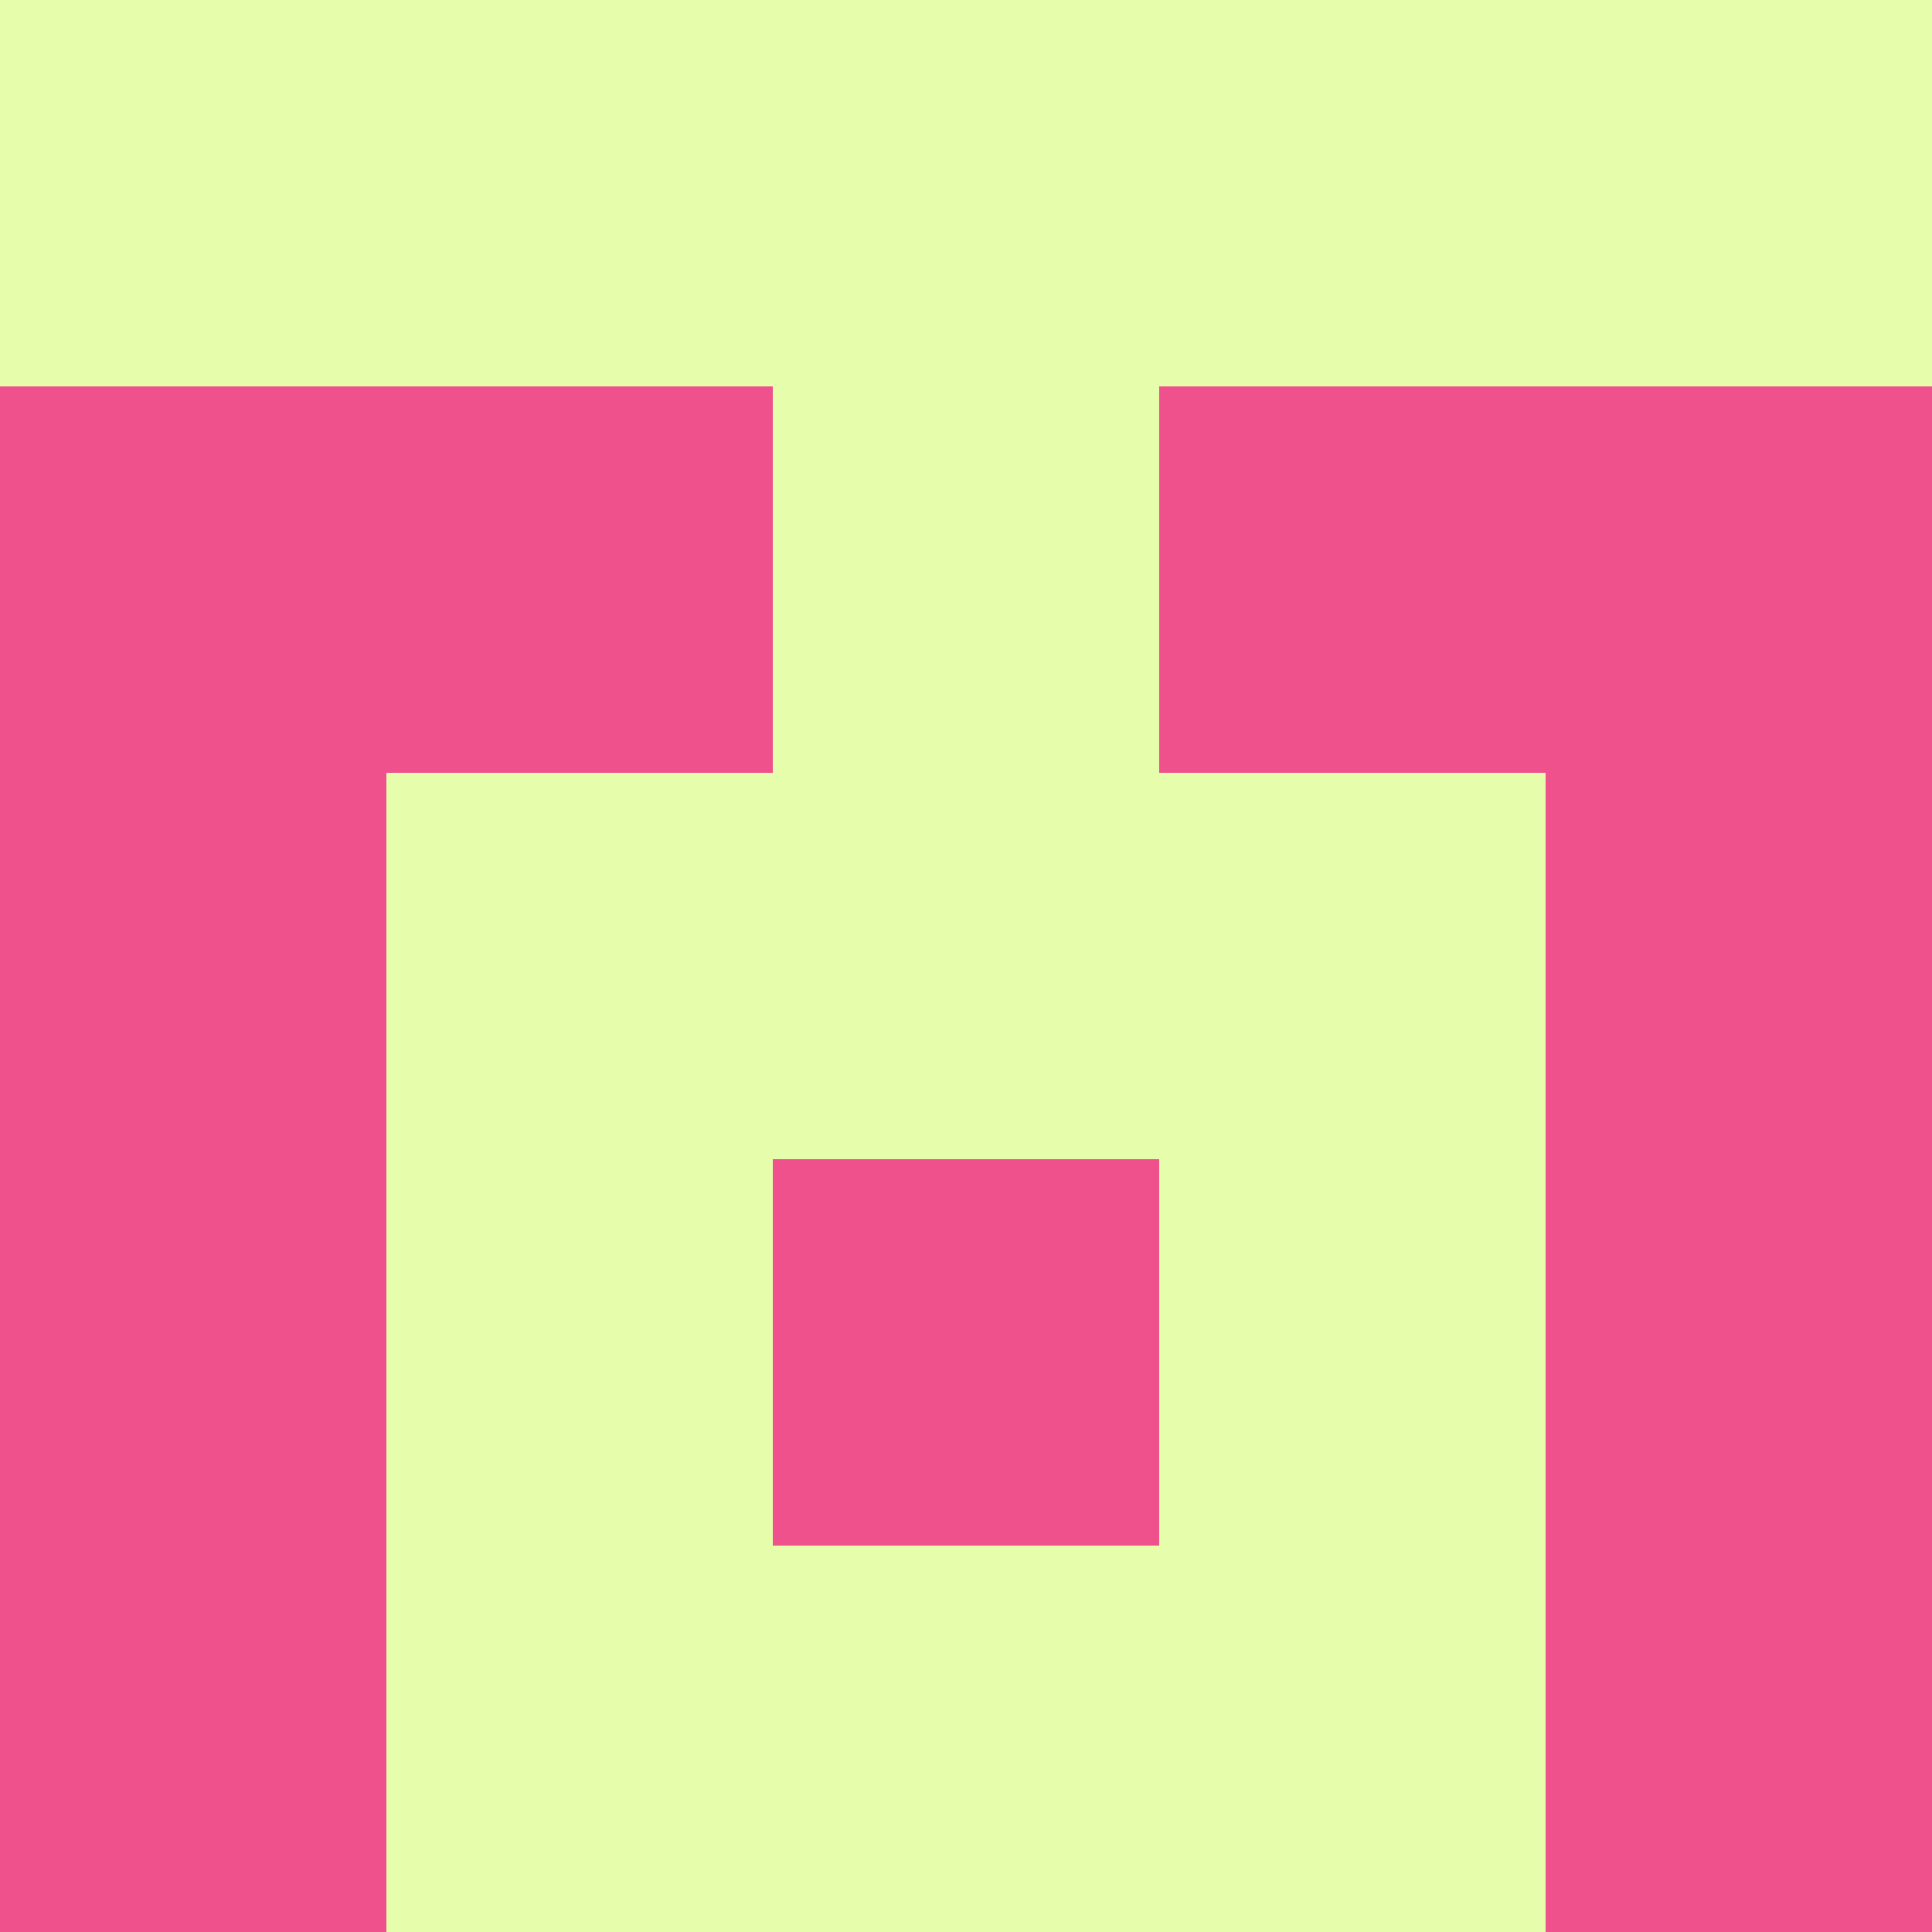<?xml version="1.0" encoding="utf-8"?>
<!DOCTYPE svg PUBLIC "-//W3C//DTD SVG 20010904//EN"
        "http://www.w3.org/TR/2001/REC-SVG-20010904/DTD/svg10.dtd">

<svg viewBox="0 0 5 5"
     xmlns="http://www.w3.org/2000/svg"
     xmlns:xlink="http://www.w3.org/1999/xlink">

            <rect x="0" y="0" width="5" height="5" fill="#333333" stroke="none"/>

            <rect x ="0" y="0"
          width="1" height="1"
          fill="#E6FDAB"></rect>
        <rect x ="4" y="0"
          width="1" height="1"
          fill="#E6FDAB"></rect>
        <rect x ="1" y="0"
          width="1" height="1"
          fill="#E6FDAB"></rect>
        <rect x ="3" y="0"
          width="1" height="1"
          fill="#E6FDAB"></rect>
        <rect x ="2" y="0"
          width="1" height="1"
          fill="#E6FDAB"></rect>
                <rect x ="0" y="1"
          width="1" height="1"
          fill="#EF518D"></rect>
        <rect x ="4" y="1"
          width="1" height="1"
          fill="#EF518D"></rect>
        <rect x ="1" y="1"
          width="1" height="1"
          fill="#EF518D"></rect>
        <rect x ="3" y="1"
          width="1" height="1"
          fill="#EF518D"></rect>
        <rect x ="2" y="1"
          width="1" height="1"
          fill="#E6FDAB"></rect>
                <rect x ="0" y="2"
          width="1" height="1"
          fill="#EF518D"></rect>
        <rect x ="4" y="2"
          width="1" height="1"
          fill="#EF518D"></rect>
        <rect x ="1" y="2"
          width="1" height="1"
          fill="#E6FDAB"></rect>
        <rect x ="3" y="2"
          width="1" height="1"
          fill="#E6FDAB"></rect>
        <rect x ="2" y="2"
          width="1" height="1"
          fill="#E6FDAB"></rect>
                <rect x ="0" y="3"
          width="1" height="1"
          fill="#EF518D"></rect>
        <rect x ="4" y="3"
          width="1" height="1"
          fill="#EF518D"></rect>
        <rect x ="1" y="3"
          width="1" height="1"
          fill="#E6FDAB"></rect>
        <rect x ="3" y="3"
          width="1" height="1"
          fill="#E6FDAB"></rect>
        <rect x ="2" y="3"
          width="1" height="1"
          fill="#EF518D"></rect>
                <rect x ="0" y="4"
          width="1" height="1"
          fill="#EF518D"></rect>
        <rect x ="4" y="4"
          width="1" height="1"
          fill="#EF518D"></rect>
        <rect x ="1" y="4"
          width="1" height="1"
          fill="#E6FDAB"></rect>
        <rect x ="3" y="4"
          width="1" height="1"
          fill="#E6FDAB"></rect>
        <rect x ="2" y="4"
          width="1" height="1"
          fill="#E6FDAB"></rect>
        </svg>

